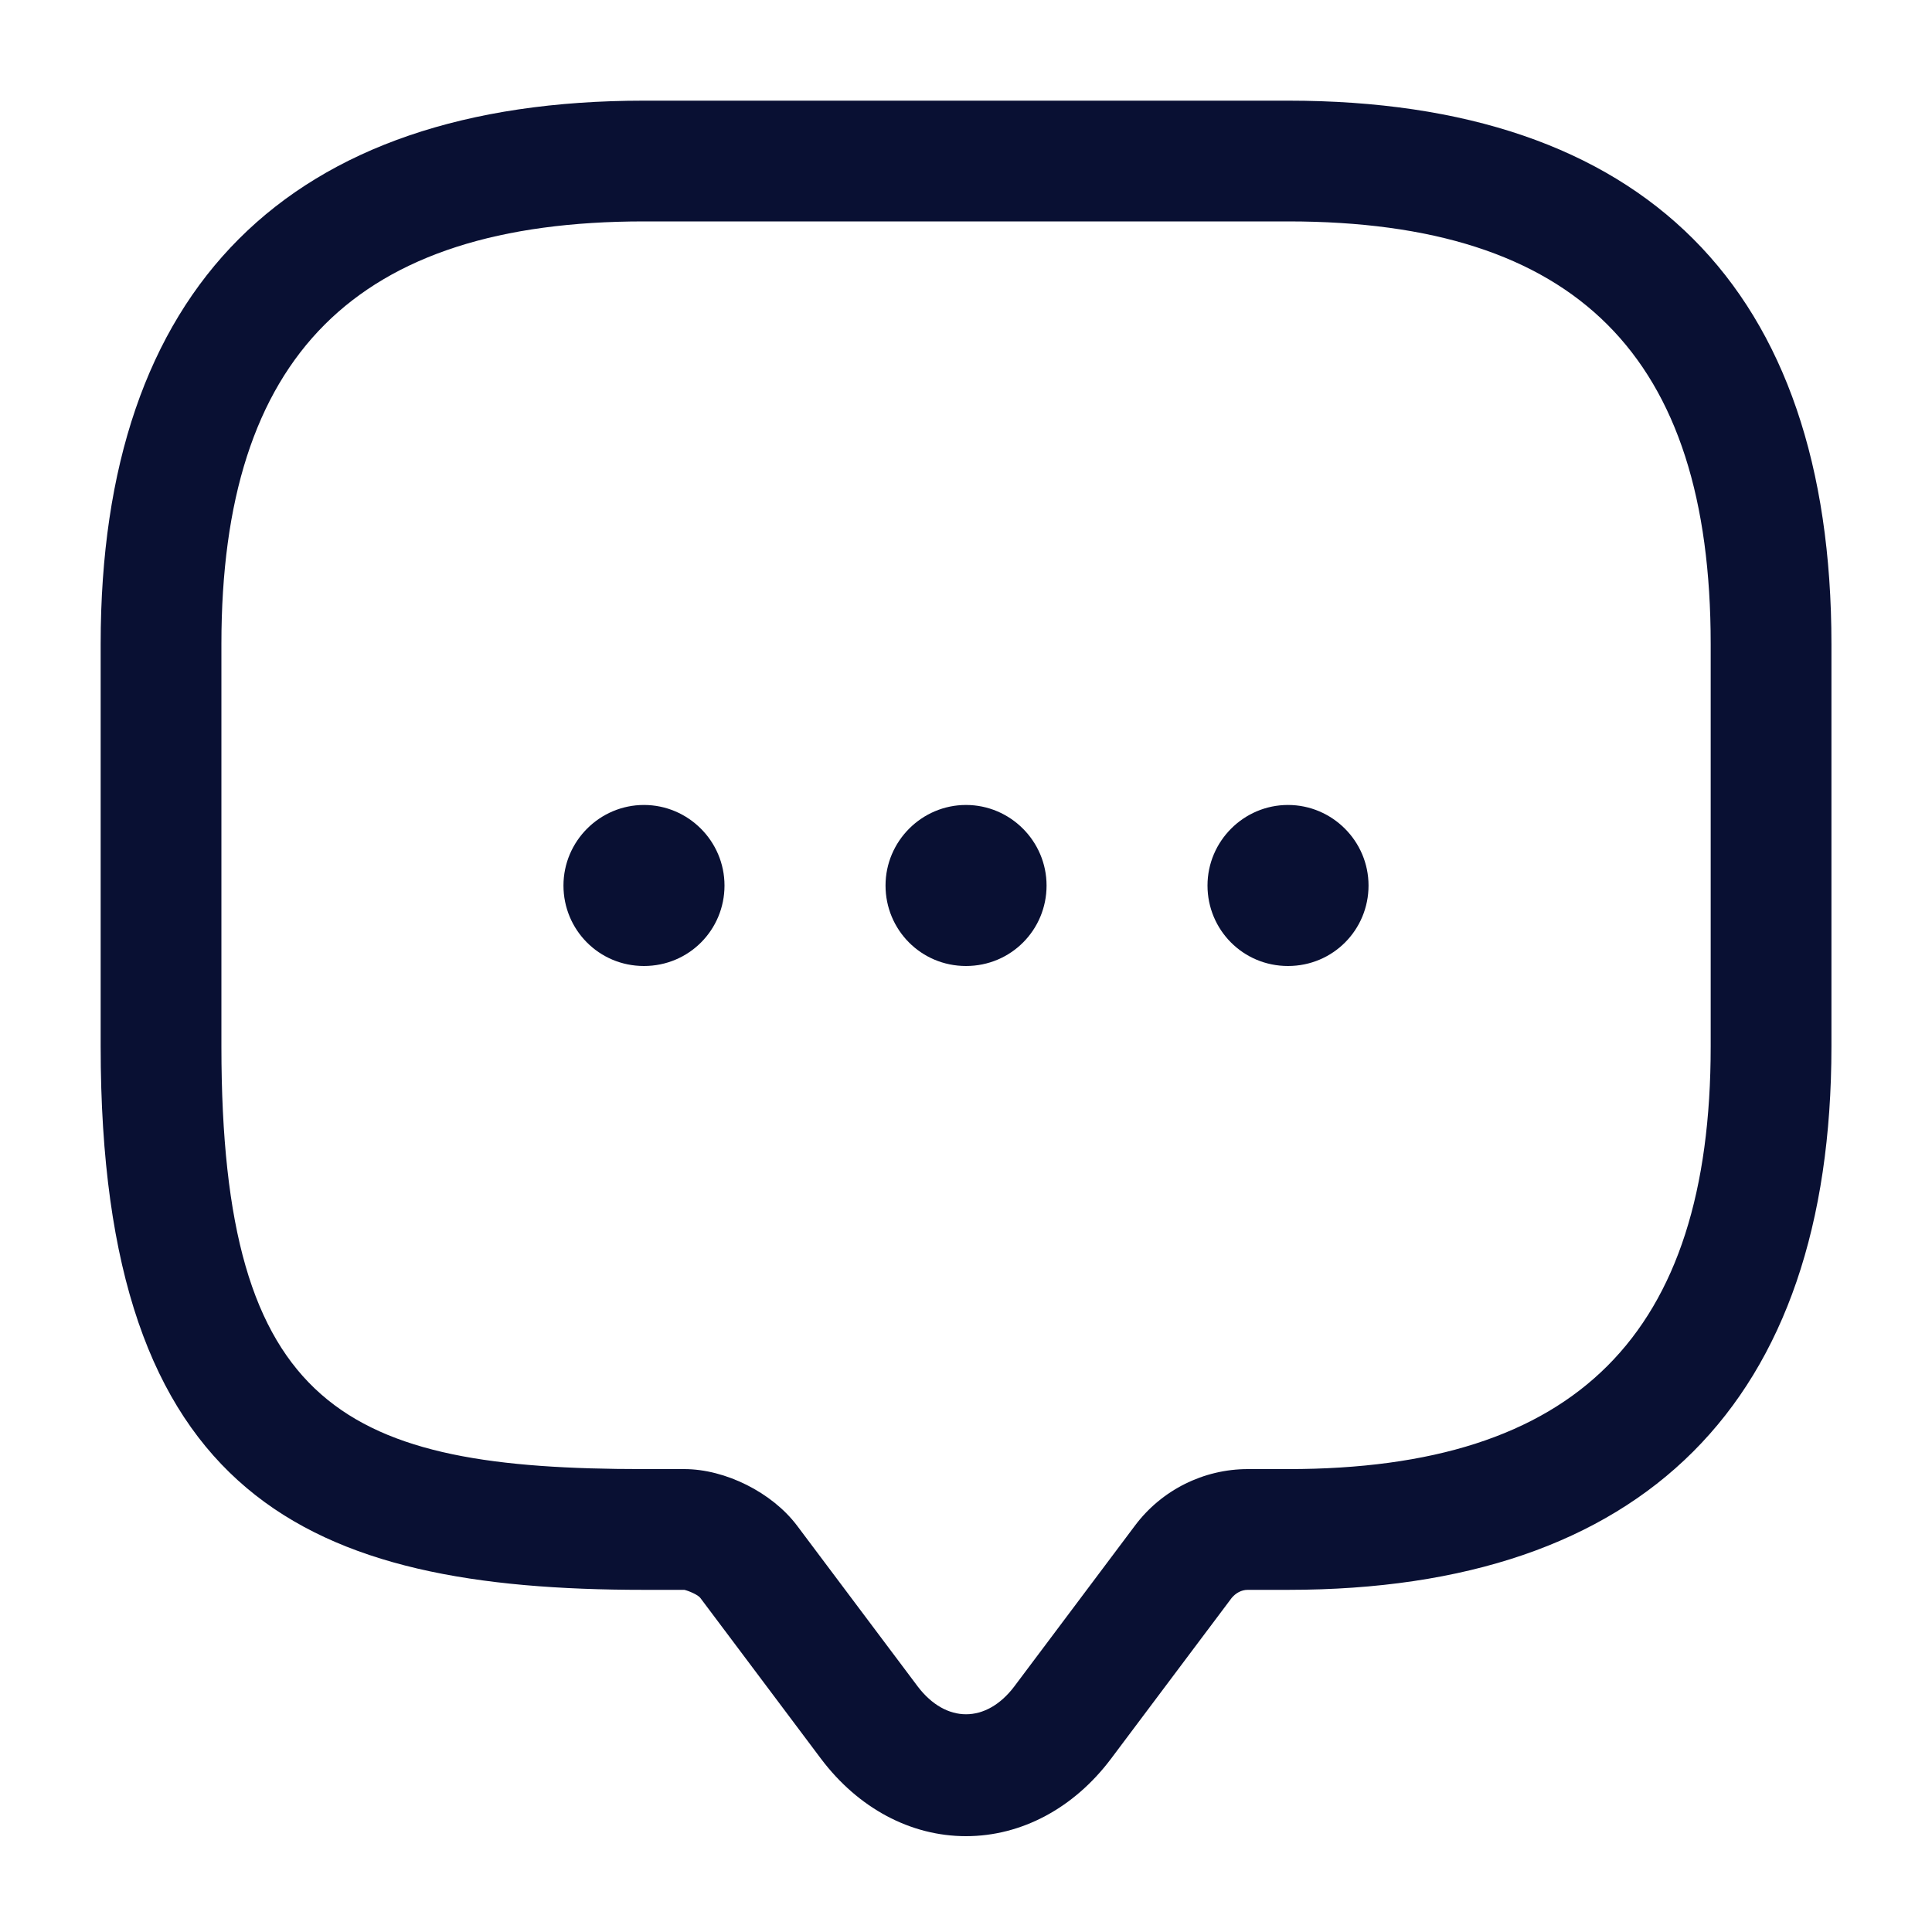 <svg width="20" height="20" viewBox="0 0 20 20" fill="none" xmlns="http://www.w3.org/2000/svg">
<g id="vuesax/outline/message">
<g id="message">
<path id="Vector" d="M10 19.008C9.425 19.008 8.884 18.717 8.5 18.208L7.25 16.542C7.225 16.508 7.125 16.467 7.084 16.458H6.667C3.192 16.458 1.042 15.517 1.042 10.833V6.667C1.042 2.983 2.984 1.042 6.667 1.042H13.334C17.017 1.042 18.959 2.983 18.959 6.667V10.833C18.959 14.517 17.017 16.458 13.334 16.458H12.917C12.85 16.458 12.792 16.492 12.75 16.542L11.5 18.208C11.117 18.717 10.575 19.008 10 19.008ZM6.667 2.292C3.684 2.292 2.292 3.683 2.292 6.667V10.833C2.292 14.6 3.584 15.208 6.667 15.208H7.084C7.509 15.208 7.992 15.45 8.25 15.792L9.5 17.458C9.792 17.842 10.209 17.842 10.5 17.458L11.75 15.792C12.025 15.425 12.459 15.208 12.917 15.208H13.334C16.317 15.208 17.709 13.817 17.709 10.833V6.667C17.709 3.683 16.317 2.292 13.334 2.292H6.667Z" fill="#091033"/>
<path id="Vector_2" d="M10 10C9.534 10 9.167 9.625 9.167 9.167C9.167 8.708 9.542 8.333 10 8.333C10.459 8.333 10.834 8.708 10.834 9.167C10.834 9.625 10.467 10 10 10Z" fill="#091033"/>
<path id="Vector_3" d="M13.333 10C12.867 10 12.5 9.625 12.5 9.167C12.5 8.708 12.875 8.333 13.333 8.333C13.792 8.333 14.167 8.708 14.167 9.167C14.167 9.625 13.8 10 13.333 10Z" fill="#091033"/>
<path id="Vector_4" d="M6.666 10C6.2 10 5.833 9.625 5.833 9.167C5.833 8.708 6.208 8.333 6.666 8.333C7.125 8.333 7.5 8.708 7.5 9.167C7.5 9.625 7.133 10 6.666 10Z" fill="#091033"/>
</g>
</g>
</svg>
